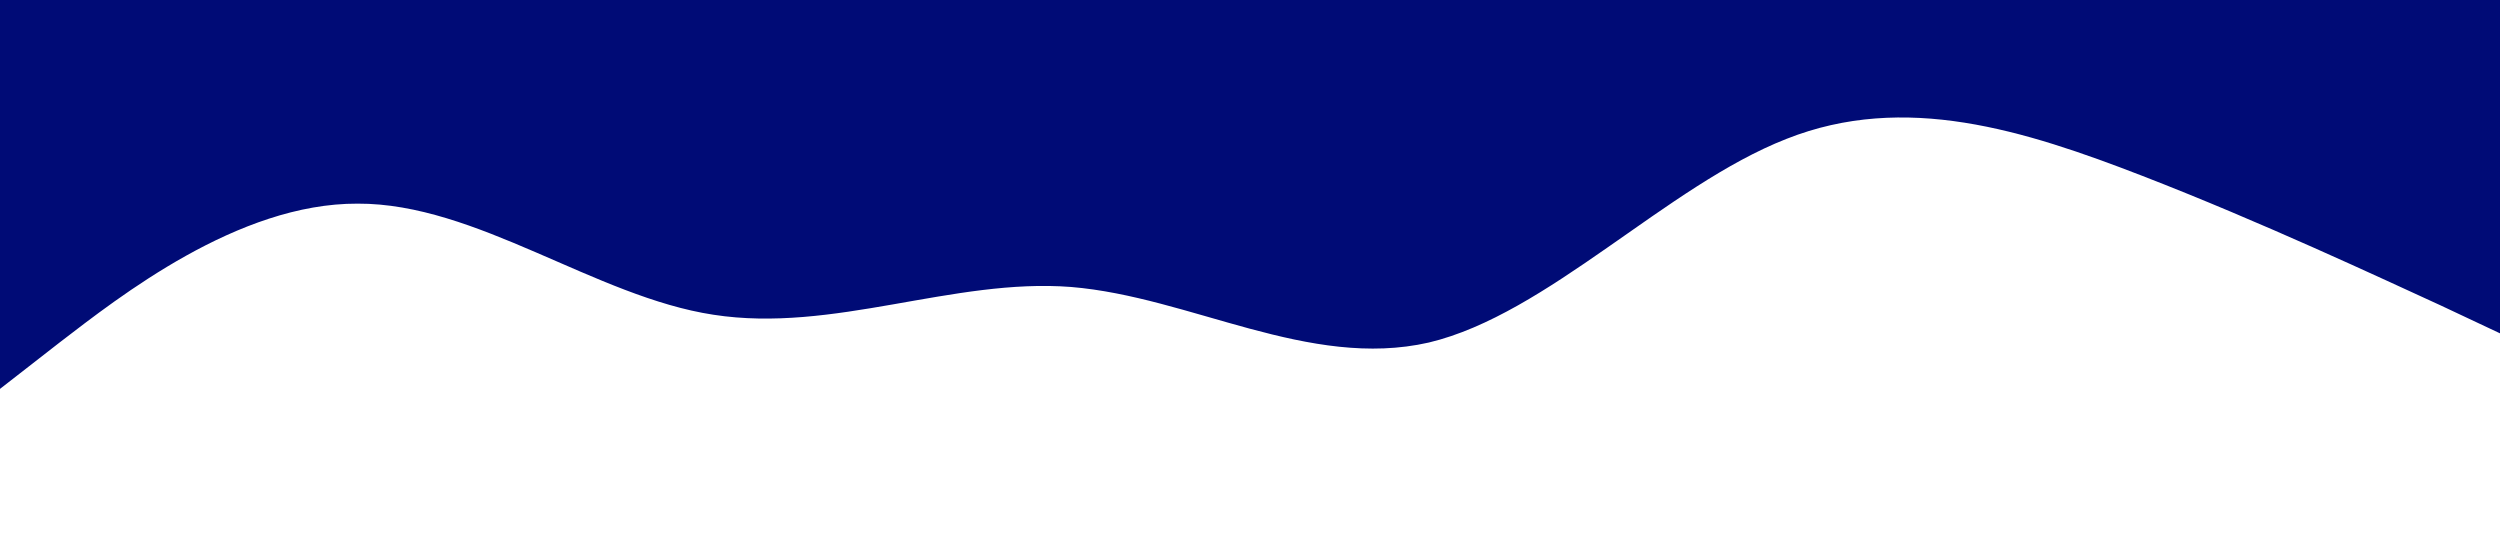 <?xml version="1.0" standalone="no"?><svg xmlns="http://www.w3.org/2000/svg" viewBox="0 0 1440 320"><path fill="#000b76" fill-opacity="1" d="M0,224L34.3,197.3C68.6,171,137,117,206,117.3C274.3,117,343,171,411,181.3C480,192,549,160,617,165.3C685.7,171,754,213,823,197.3C891.4,181,960,107,1029,80C1097.1,53,1166,75,1234,101.3C1302.9,128,1371,160,1406,176L1440,192L1440,0L1405.7,0C1371.4,0,1303,0,1234,0C1165.7,0,1097,0,1029,0C960,0,891,0,823,0C754.3,0,686,0,617,0C548.6,0,480,0,411,0C342.9,0,274,0,206,0C137.1,0,69,0,34,0L0,0Z"></path></svg>